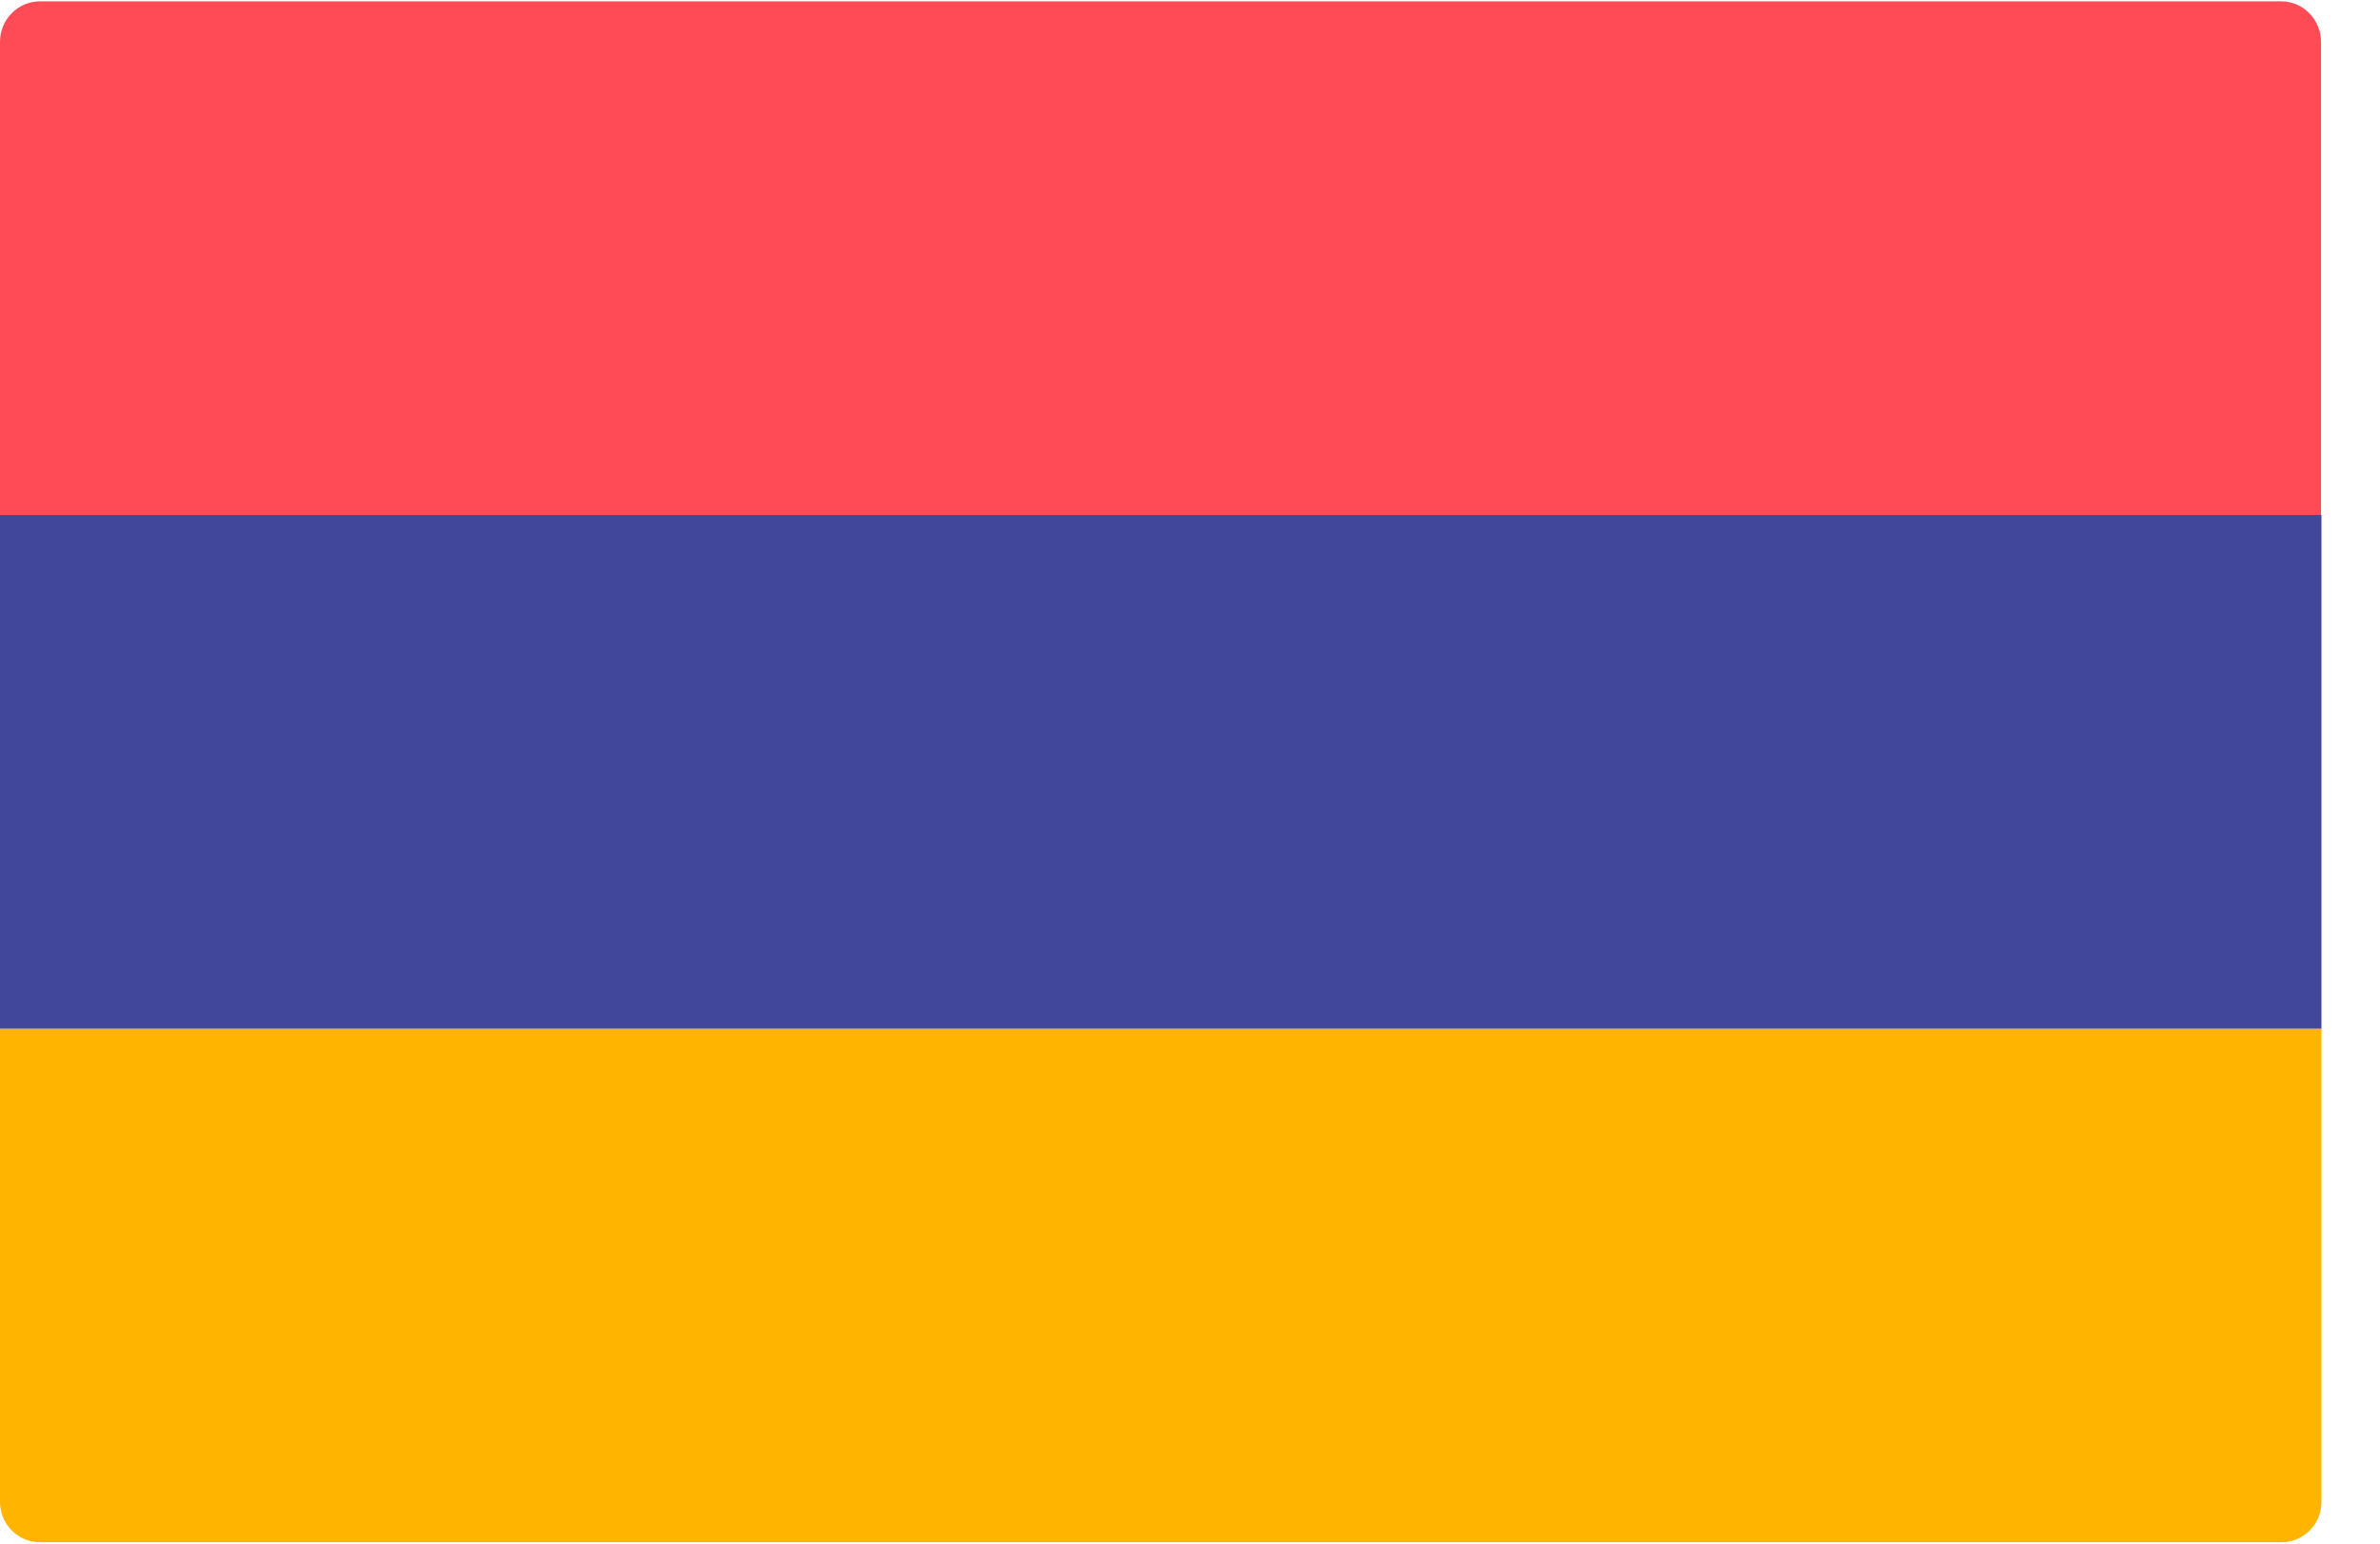 <svg xmlns="http://www.w3.org/2000/svg" fill="none" viewBox="0 0 37 24"><path fill="#FFB400" d="M0 15.993H36.09V23.35C36.09 23.7 35.808 23.978 35.47 23.978H0.62C0.275 23.978 0 23.693 0 23.35V15.993Z"/><path fill="#41479B" d="M0 8.007H36.09V15.993H0z"/><path fill="#FF4B55" d="M0.62 0.021H35.463C35.808 0.021 36.083 0.307 36.083 0.65V8.007H0V0.65C0 0.3 0.282 0.021 0.62 0.021Z"/></svg>